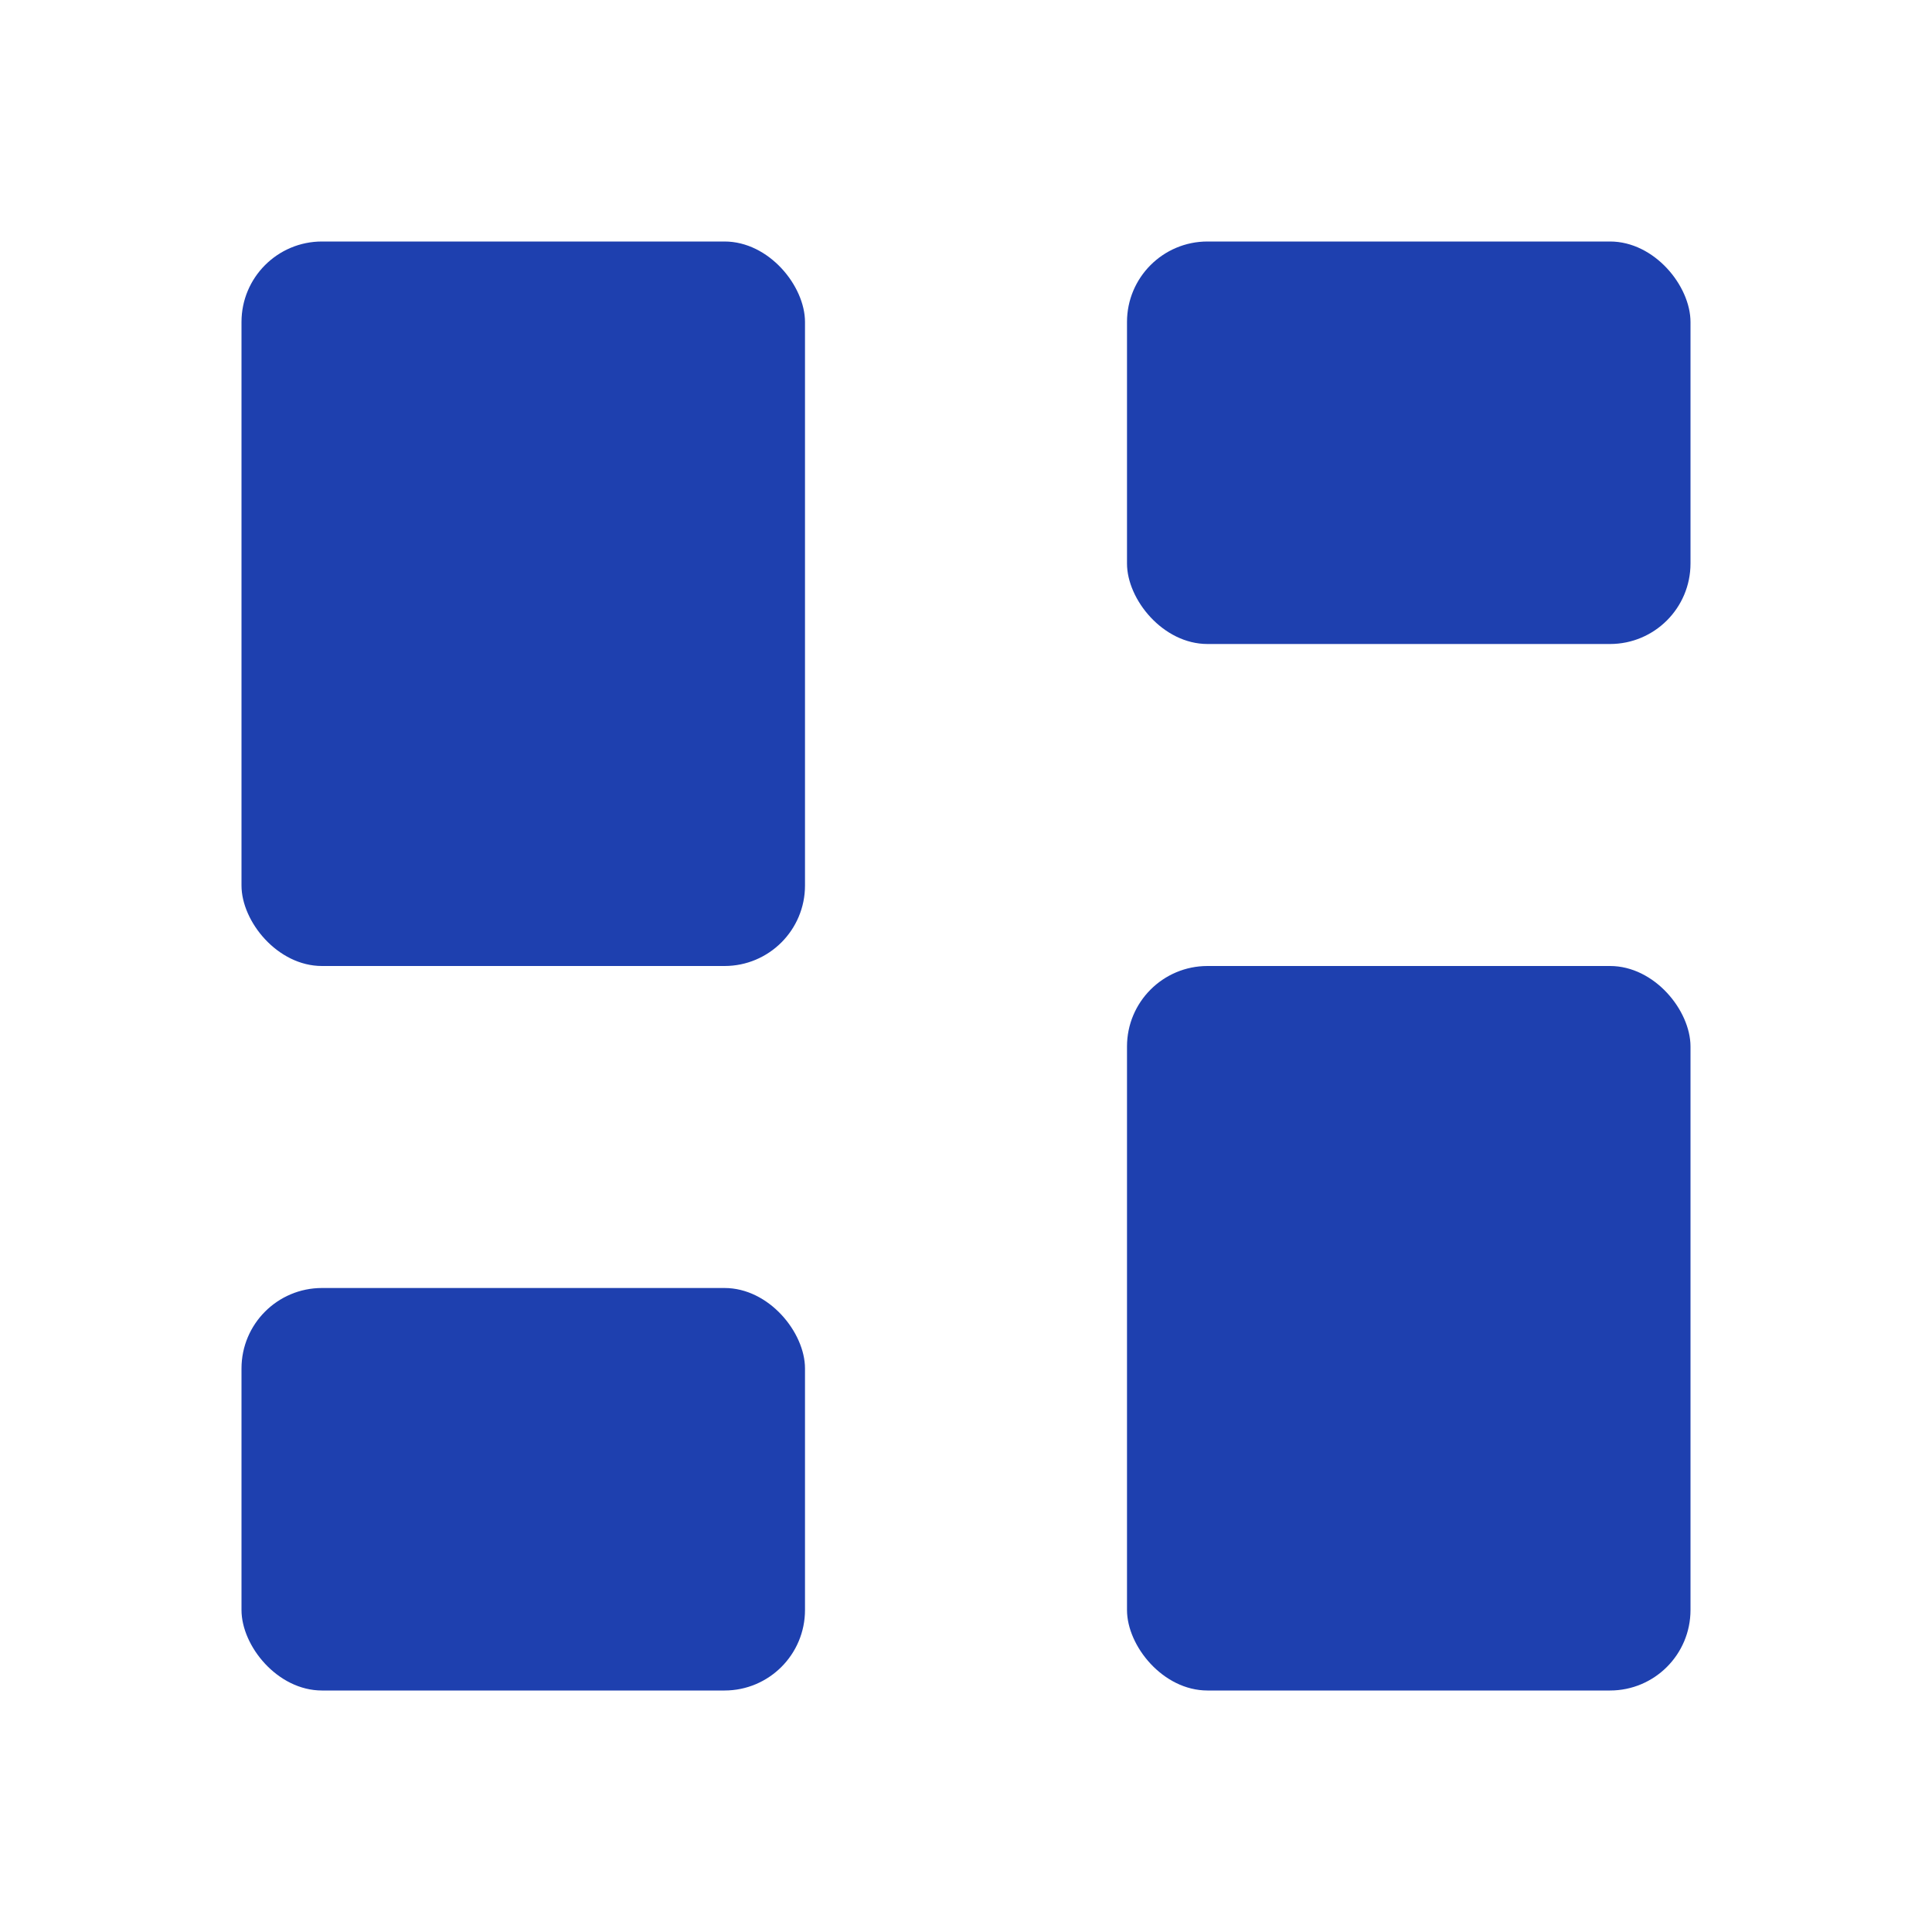 <svg xmlns="http://www.w3.org/2000/svg" width="16" height="16" viewBox="0 0 24 24" fill="#1E40AF" stroke="none">
  <rect width="7" height="9" x="3" y="3" rx="1"/>
  <rect width="7" height="5" x="14" y="3" rx="1"/>
  <rect width="7" height="9" x="14" y="12" rx="1"/>
  <rect width="7" height="5" x="3" y="16" rx="1"/>
</svg>